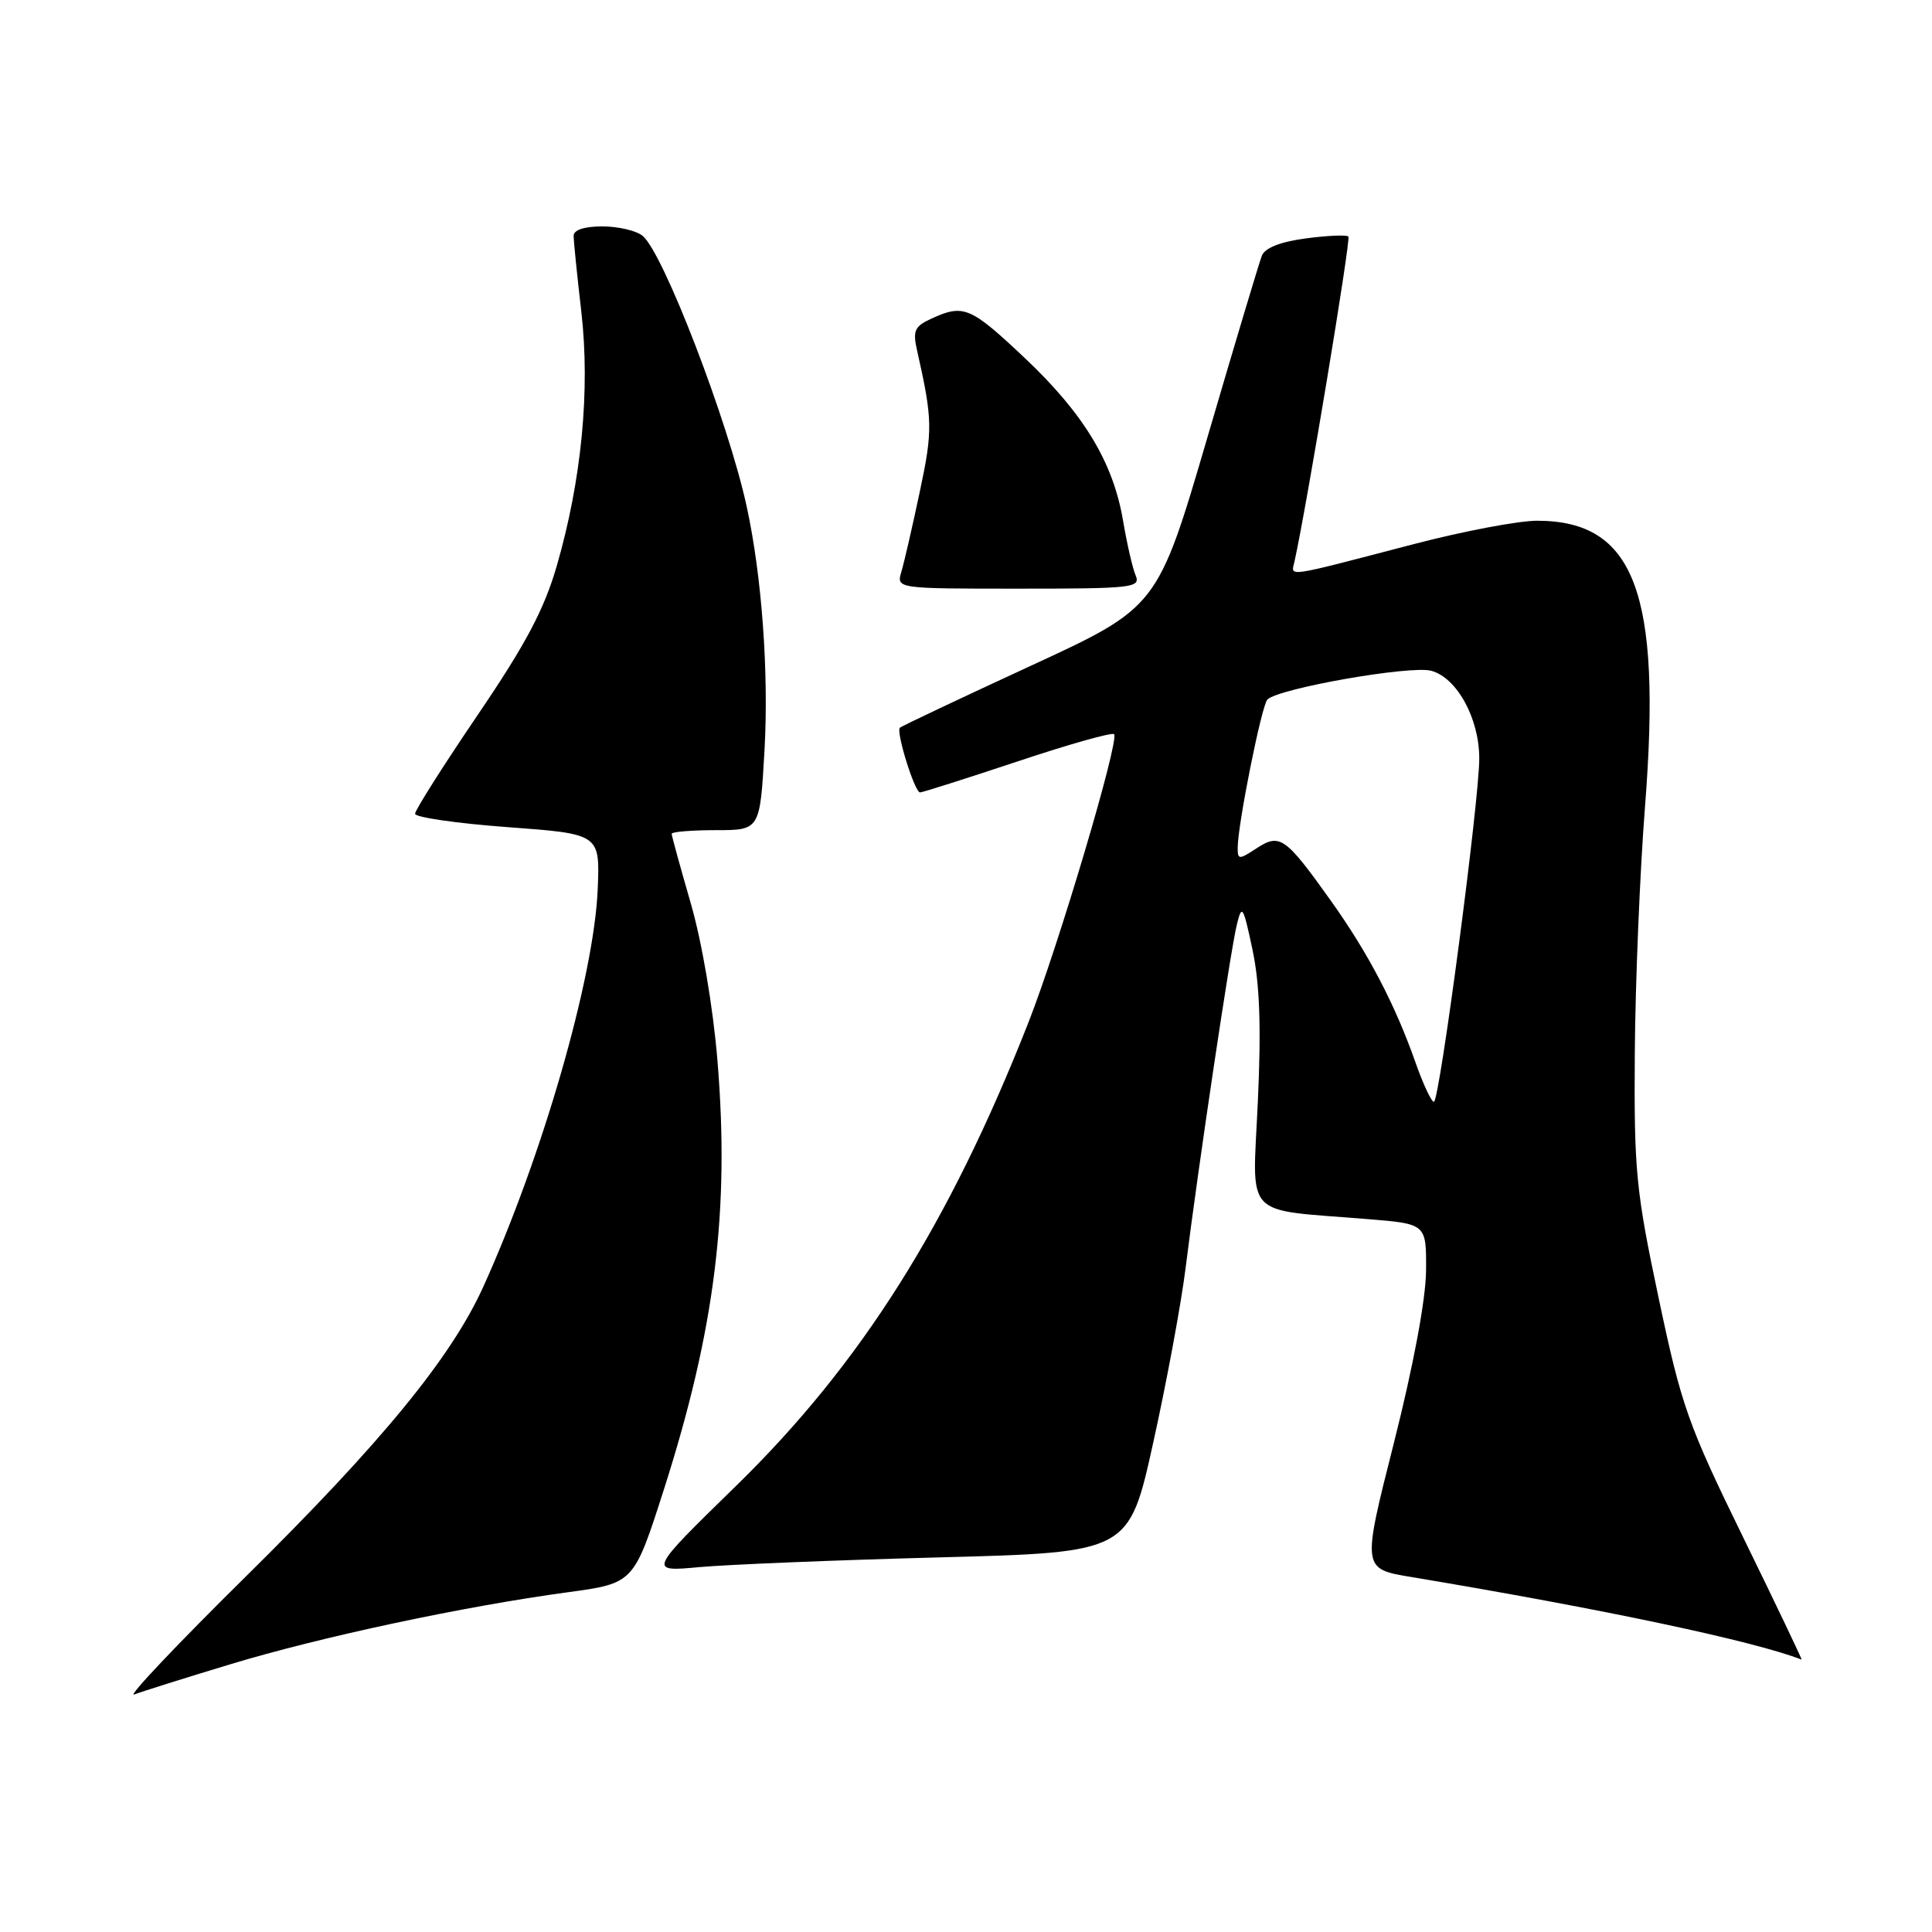 <?xml version="1.0" encoding="UTF-8" standalone="no"?>
<!DOCTYPE svg PUBLIC "-//W3C//DTD SVG 1.1//EN" "http://www.w3.org/Graphics/SVG/1.1/DTD/svg11.dtd" >
<svg xmlns="http://www.w3.org/2000/svg" xmlns:xlink="http://www.w3.org/1999/xlink" version="1.1" viewBox="0 0 256 256">
 <g >
 <path fill="currentColor"
d=" M 30.50 220.53 C 42.47 216.90 61.45 212.85 75.25 210.98 C 83.99 209.79 83.99 209.79 87.98 197.33 C 94.75 176.15 96.71 160.37 95.06 140.45 C 94.47 133.38 93.01 124.80 91.53 119.69 C 90.14 114.89 89.00 110.75 89.00 110.48 C 89.00 110.22 91.63 110.00 94.85 110.00 C 100.70 110.00 100.70 110.00 101.30 99.43 C 101.88 89.10 100.95 76.34 98.94 67.11 C 96.49 55.85 87.88 33.47 85.15 31.25 C 84.31 30.56 81.90 30.00 79.81 30.00 C 77.42 30.00 76.00 30.47 76.01 31.25 C 76.01 31.94 76.47 36.47 77.03 41.32 C 78.22 51.70 77.06 63.65 73.77 75.00 C 72.10 80.76 69.68 85.33 63.30 94.73 C 58.73 101.46 55.00 107.35 55.00 107.83 C 55.00 108.30 60.51 109.10 67.25 109.60 C 79.50 110.50 79.50 110.50 79.20 117.83 C 78.71 129.48 71.91 153.12 64.04 170.50 C 59.79 179.88 50.58 191.12 32.62 208.85 C 23.51 217.84 16.83 224.89 17.78 224.53 C 18.73 224.16 24.45 222.36 30.50 220.53 Z  M 231.00 203.75 C 223.66 188.74 222.80 186.32 219.78 172.00 C 216.76 157.73 216.51 155.15 216.62 139.50 C 216.69 130.15 217.30 115.42 217.98 106.77 C 220.19 78.53 216.58 69.00 203.66 69.00 C 201.21 69.00 193.88 70.39 187.36 72.09 C 169.88 76.65 171.07 76.48 171.54 74.35 C 173.18 66.88 179.02 31.68 178.67 31.34 C 178.43 31.10 175.89 31.21 173.03 31.59 C 169.65 32.04 167.61 32.84 167.20 33.89 C 166.85 34.78 163.60 45.62 159.98 57.99 C 153.39 80.47 153.39 80.47 136.50 88.26 C 127.21 92.55 119.45 96.22 119.24 96.43 C 118.70 96.97 121.20 105.00 121.91 105.00 C 122.23 105.00 128.04 103.15 134.81 100.90 C 141.58 98.64 147.35 97.01 147.62 97.28 C 148.37 98.04 140.26 125.34 136.27 135.49 C 125.74 162.26 114.09 180.72 97.53 196.89 C 85.86 208.28 85.86 208.28 92.68 207.65 C 96.43 207.31 110.77 206.72 124.55 206.36 C 149.60 205.70 149.60 205.70 152.82 191.10 C 154.60 183.07 156.52 172.68 157.10 168.00 C 158.71 155.03 163.05 125.88 163.89 122.51 C 164.56 119.76 164.73 120.03 165.96 125.83 C 166.92 130.35 167.13 136.08 166.67 145.99 C 165.96 161.72 164.50 160.17 181.25 161.54 C 189.00 162.17 189.00 162.17 188.96 168.34 C 188.93 172.15 187.31 180.85 184.70 191.19 C 180.47 207.88 180.47 207.88 186.99 208.96 C 212.43 213.21 232.49 217.46 238.72 219.91 C 238.84 219.96 235.37 212.69 231.00 203.75 Z  M 150.48 76.25 C 150.07 75.29 149.33 72.05 148.82 69.05 C 147.52 61.29 143.63 54.84 135.79 47.44 C 128.60 40.66 127.69 40.27 123.46 42.20 C 121.18 43.24 120.92 43.80 121.52 46.45 C 123.58 55.59 123.61 57.01 121.89 65.09 C 120.91 69.72 119.81 74.51 119.44 75.75 C 118.77 78.00 118.77 78.00 134.99 78.00 C 150.06 78.00 151.16 77.88 150.48 76.25 Z  M 187.55 140.75 C 184.84 133.07 181.30 126.30 176.36 119.37 C 170.33 110.91 169.59 110.38 166.51 112.40 C 164.17 113.93 164.00 113.93 164.00 112.35 C 164.00 109.29 167.16 93.52 167.93 92.70 C 169.33 91.23 186.88 88.14 189.64 88.88 C 193.04 89.79 196.00 95.17 196.01 100.48 C 196.03 105.98 190.74 146.00 190.00 146.00 C 189.67 146.00 188.56 143.64 187.55 140.75 Z "/>
</g>
</svg>